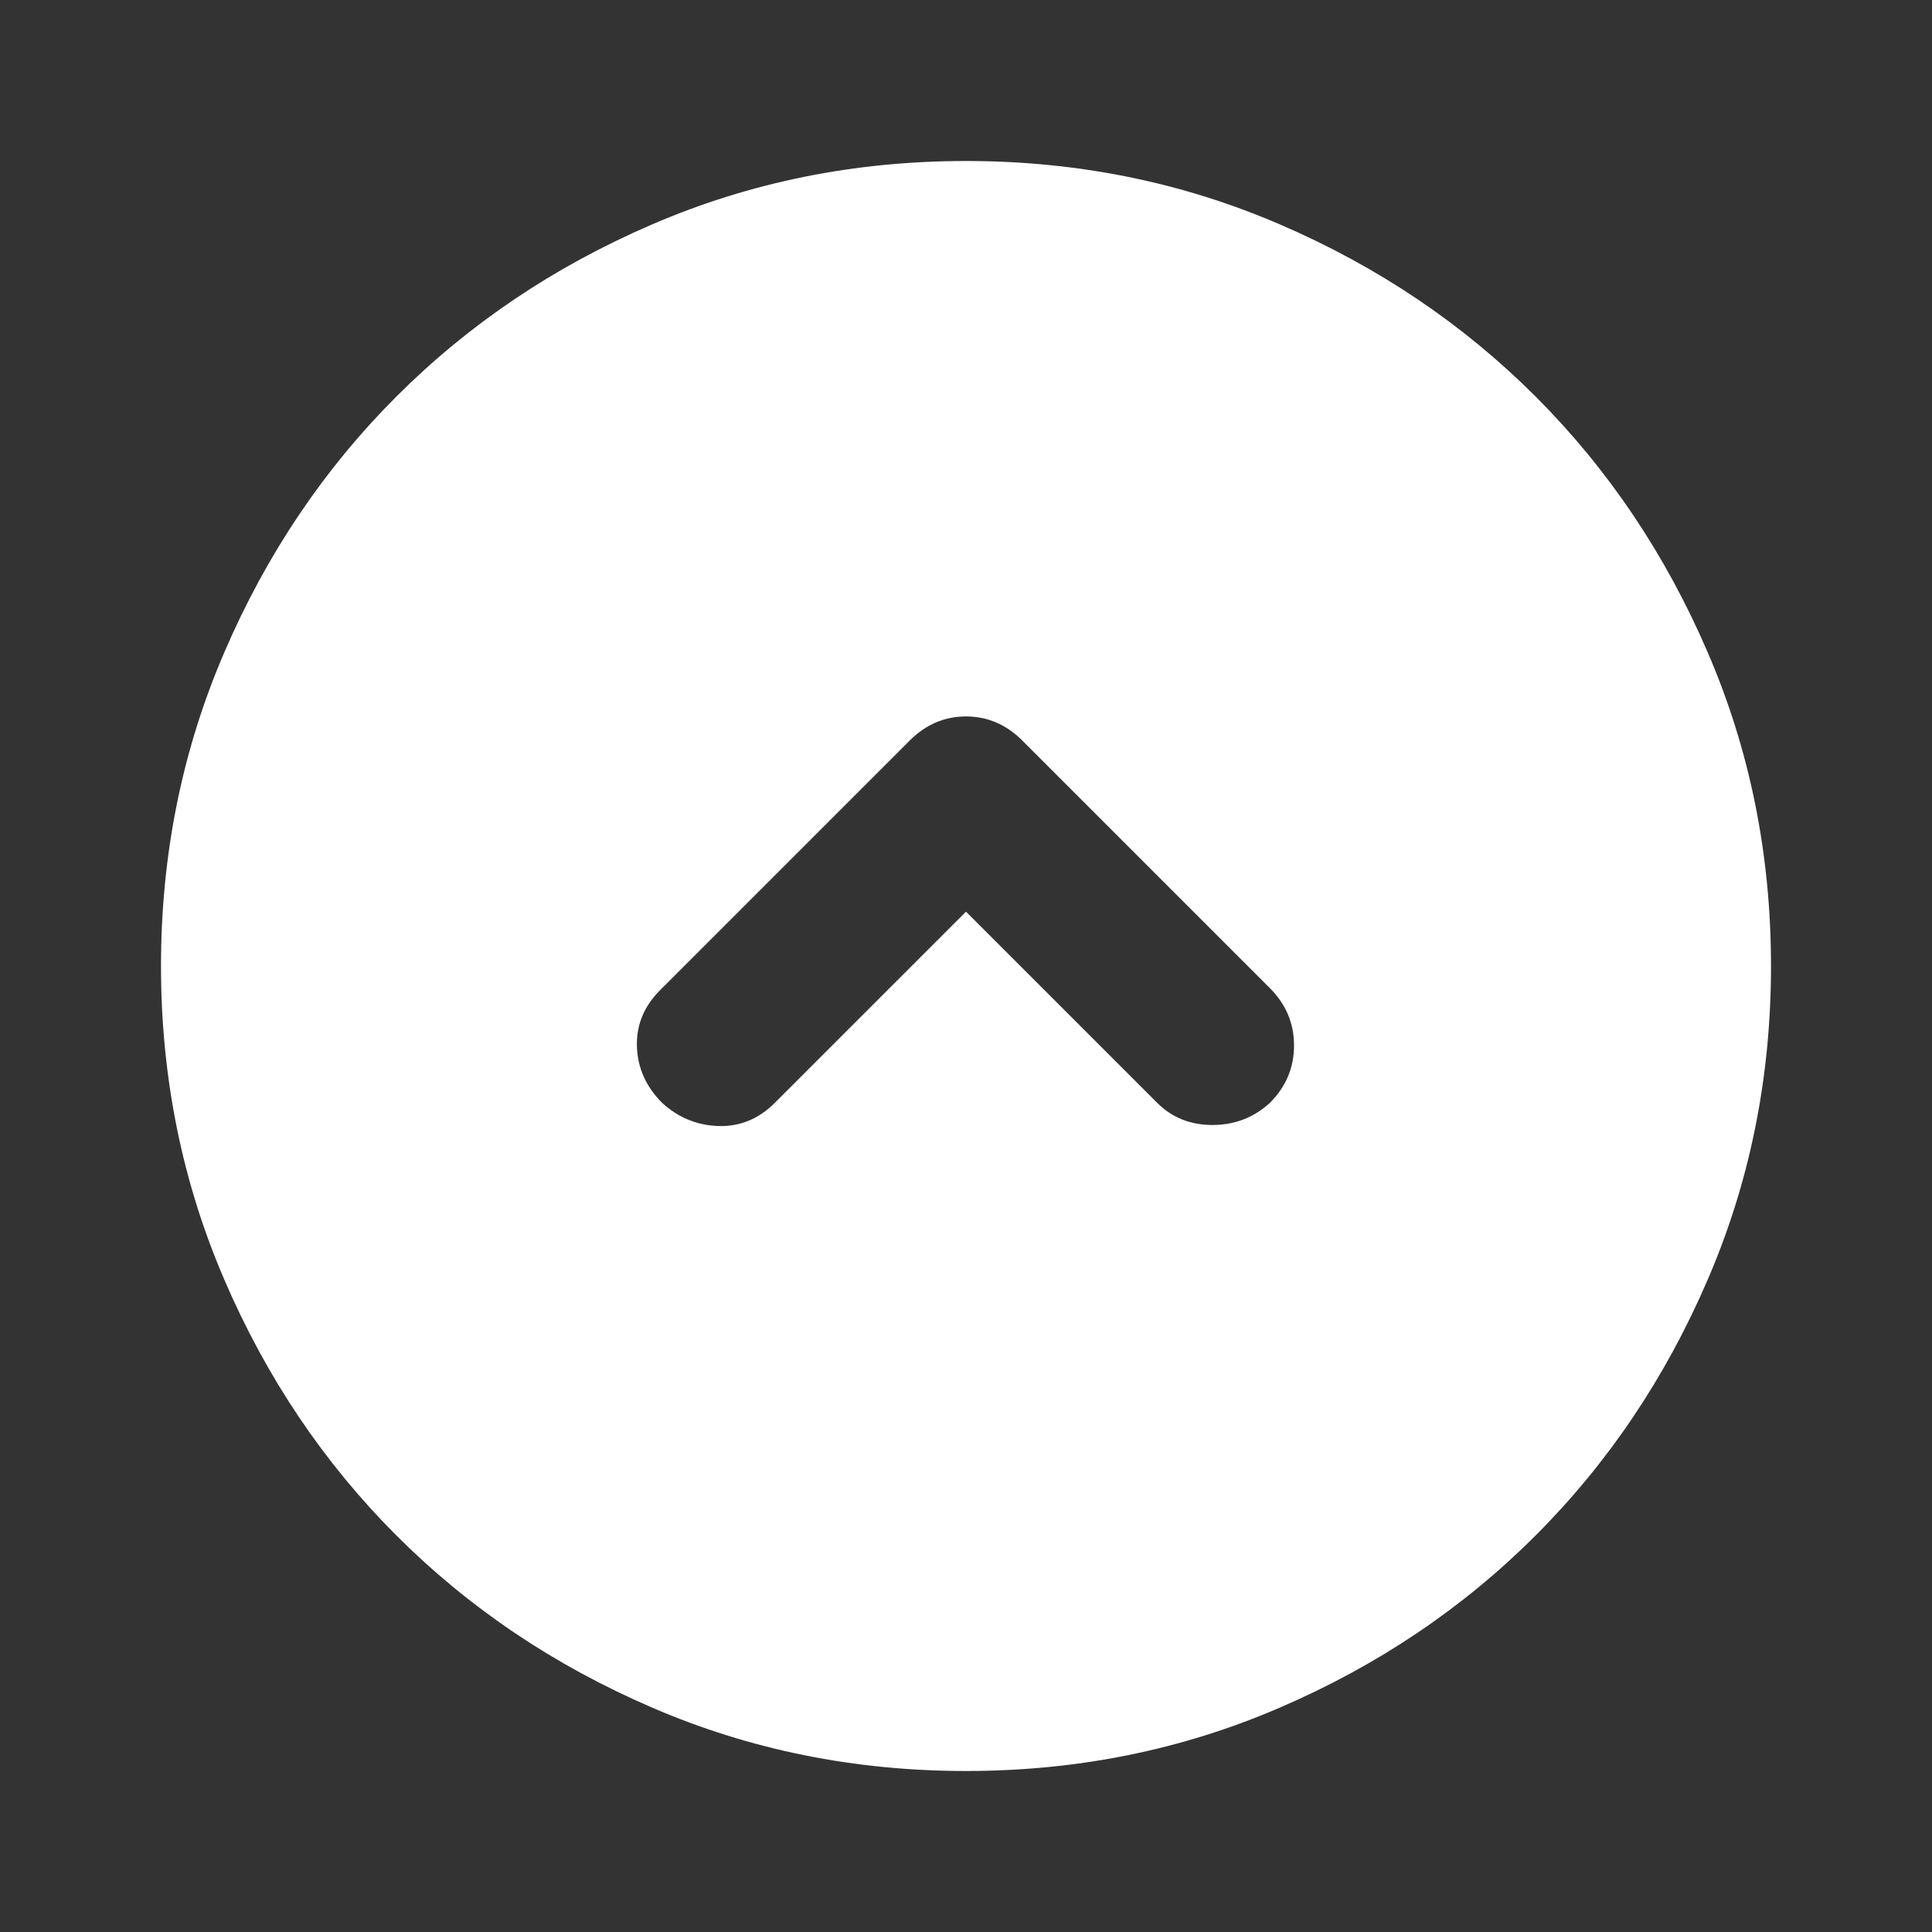 <svg  viewBox="0 0 24 24" fill="none" xmlns="http://www.w3.org/2000/svg">
<rect x="0" y="0" width="24" height="24" fill="#333333" stroke="none"/>
<path d="M12 11.325L14.375 13.7C14.558 13.883 14.787 13.975 15.062 13.975C15.338 13.975 15.575 13.883 15.775 13.7C15.975 13.5 16.075 13.262 16.075 12.988C16.075 12.713 15.975 12.475 15.775 12.275L12.7 9.2C12.5 9 12.267 8.9 12 8.9C11.733 8.9 11.5 9 11.3 9.2L8.2 12.3C8 12.5 7.904 12.733 7.912 13C7.921 13.267 8.025 13.5 8.225 13.7C8.425 13.883 8.658 13.979 8.925 13.988C9.192 13.996 9.425 13.9 9.625 13.7L12 11.325ZM12 22C10.617 22 9.317 21.738 8.1 21.212C6.883 20.688 5.825 19.975 4.925 19.075C4.025 18.175 3.312 17.117 2.788 15.9C2.263 14.683 2 13.383 2 12C2 10.617 2.263 9.317 2.788 8.1C3.312 6.883 4.025 5.825 4.925 4.925C5.825 4.025 6.883 3.312 8.1 2.788C9.317 2.263 10.617 2 12 2C13.383 2 14.683 2.263 15.9 2.788C17.117 3.312 18.175 4.025 19.075 4.925C19.975 5.825 20.688 6.883 21.212 8.1C21.738 9.317 22 10.617 22 12C22 13.383 21.738 14.683 21.212 15.9C20.688 17.117 19.975 18.175 19.075 19.075C18.175 19.975 17.117 20.688 15.9 21.212C14.683 21.738 13.383 22 12 22Z" fill="white"/>
</svg>
